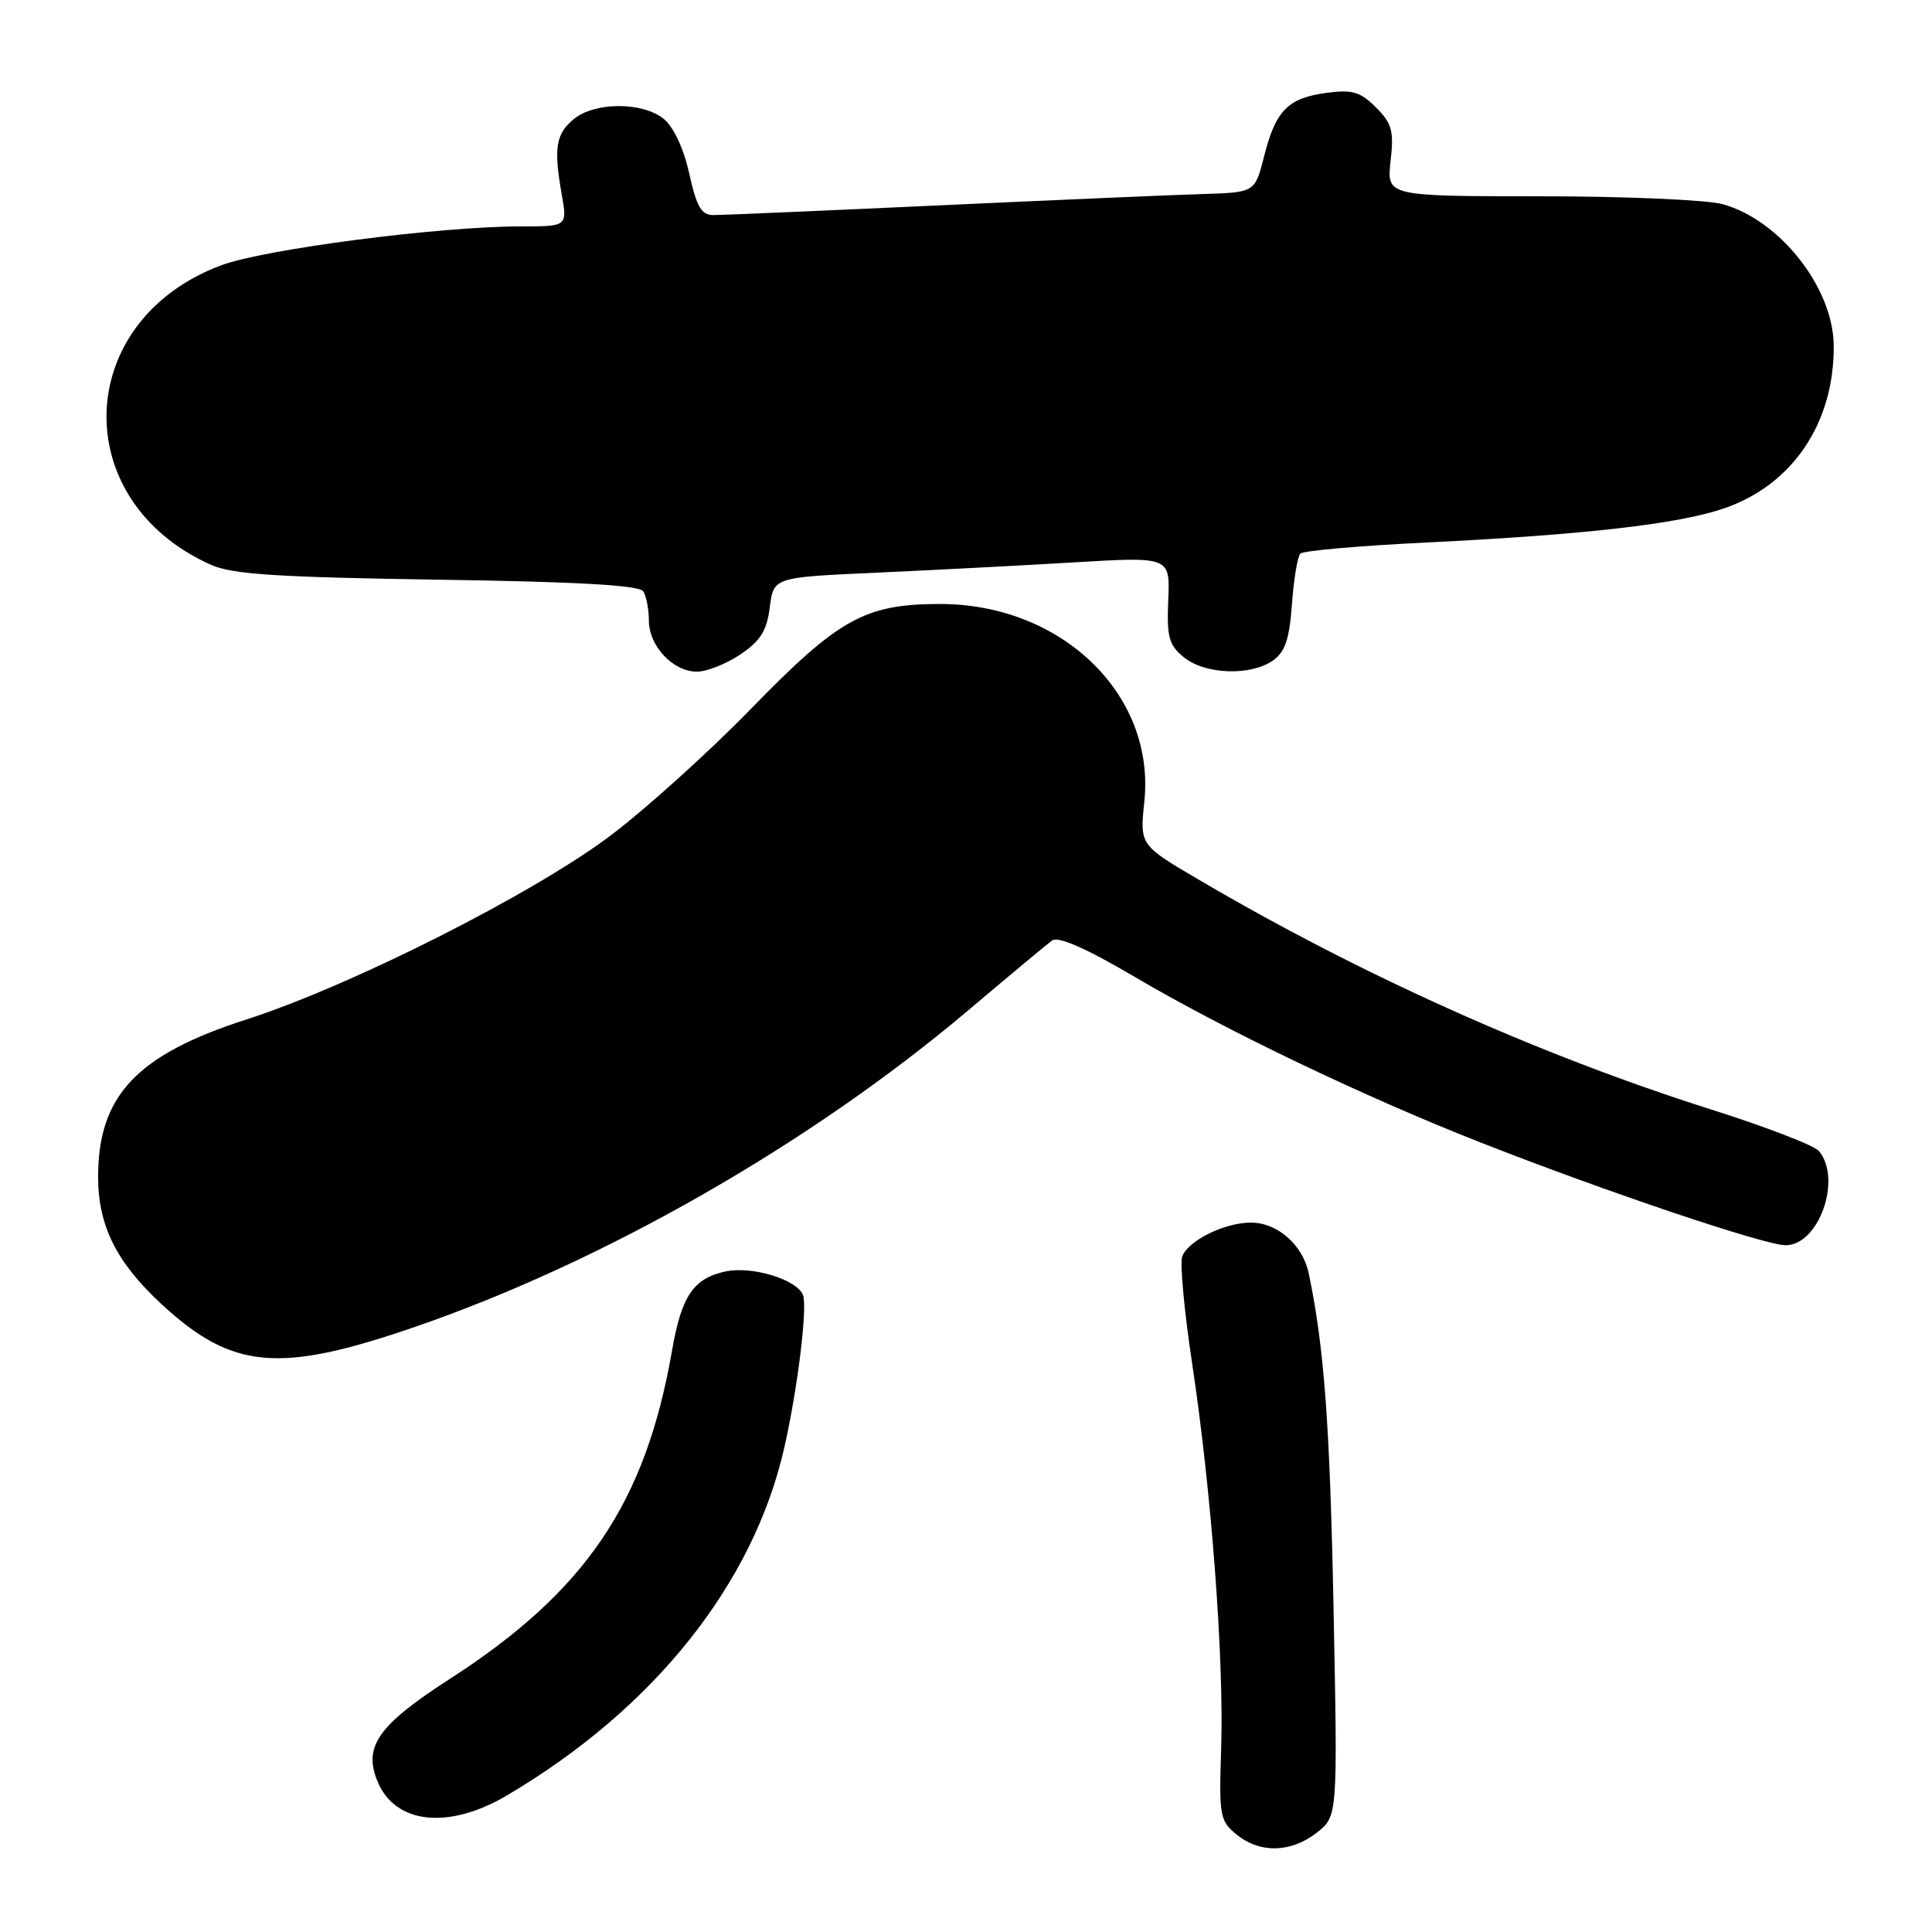 <?xml version="1.0" encoding="UTF-8" standalone="no"?>
<!DOCTYPE svg PUBLIC "-//W3C//DTD SVG 1.1//EN" "http://www.w3.org/Graphics/SVG/1.1/DTD/svg11.dtd" >
<svg xmlns="http://www.w3.org/2000/svg" xmlns:xlink="http://www.w3.org/1999/xlink" version="1.1" viewBox="0 0 256 256">
 <g >
 <path fill="currentColor"
d=" M 174.49 242.83 C 177.25 240.66 177.25 240.66 176.70 213.08 C 176.22 188.67 175.46 178.51 173.41 168.71 C 172.62 164.95 169.26 162.00 165.76 162.00 C 162.27 162.00 157.46 164.37 156.65 166.48 C 156.32 167.33 156.92 173.76 157.98 180.77 C 160.51 197.54 162.19 219.78 161.81 231.64 C 161.52 240.64 161.63 241.28 163.86 243.09 C 166.97 245.61 171.08 245.51 174.49 242.83 Z  M 67.14 237.92 C 86.69 226.39 99.90 209.80 103.96 191.66 C 105.72 183.84 107.01 173.19 106.40 171.60 C 105.60 169.53 99.60 167.71 96.10 168.48 C 91.86 169.41 90.30 171.73 89.04 179.00 C 85.53 199.15 77.62 210.84 59.64 222.44 C 50.10 228.59 48.10 231.42 50.03 236.06 C 52.36 241.70 59.42 242.47 67.14 237.92 Z  M 54.64 175.94 C 79.80 167.33 107.34 151.59 128.35 133.83 C 133.76 129.25 138.75 125.10 139.42 124.61 C 140.23 124.03 143.97 125.68 150.42 129.48 C 162.45 136.56 180.73 145.31 196.09 151.35 C 212.68 157.87 233.85 165.00 236.60 165.00 C 241.01 165.00 244.11 156.25 241.02 152.52 C 240.41 151.78 233.96 149.30 226.70 147.00 C 203.90 139.77 180.28 129.17 158.77 116.52 C 151.03 111.97 151.03 111.97 151.63 106.22 C 153.12 92.02 140.67 80.00 124.50 80.03 C 114.59 80.05 111.14 81.97 99.48 93.95 C 93.99 99.59 85.67 107.10 81.00 110.64 C 70.81 118.36 46.61 130.59 32.64 135.09 C 18.11 139.76 13.00 145.19 13.00 155.94 C 13.00 162.43 15.44 167.31 21.47 172.87 C 30.76 181.43 36.94 182.00 54.64 175.94 Z  M 98.10 86.72 C 100.77 84.92 101.61 83.58 102.00 80.47 C 102.50 76.50 102.50 76.50 116.00 75.89 C 123.42 75.55 135.25 74.94 142.27 74.52 C 155.04 73.76 155.04 73.76 154.80 79.49 C 154.59 84.45 154.88 85.48 156.89 87.11 C 159.69 89.38 165.71 89.59 168.66 87.53 C 170.29 86.39 170.85 84.71 171.19 80.05 C 171.43 76.75 171.93 73.73 172.31 73.35 C 172.69 72.97 180.25 72.31 189.10 71.88 C 210.05 70.85 222.34 69.44 228.40 67.38 C 237.50 64.28 243.05 56.08 242.98 45.81 C 242.93 38.17 235.87 29.17 228.28 27.06 C 226.20 26.48 215.33 26.01 204.12 26.01 C 183.74 26.00 183.74 26.00 184.26 21.35 C 184.72 17.35 184.44 16.35 182.32 14.23 C 180.25 12.16 179.19 11.85 175.79 12.30 C 170.66 12.99 169.04 14.63 167.51 20.67 C 166.29 25.50 166.29 25.50 159.39 25.71 C 155.60 25.82 139.90 26.50 124.50 27.21 C 109.10 27.92 95.61 28.50 94.52 28.50 C 92.94 28.50 92.30 27.40 91.33 23.00 C 90.59 19.67 89.25 16.81 87.94 15.75 C 85.15 13.49 78.85 13.49 76.07 15.75 C 73.65 17.71 73.34 19.59 74.43 25.75 C 75.18 30.00 75.18 30.00 69.04 30.00 C 58.20 30.00 35.06 33.01 29.29 35.16 C 9.67 42.51 8.89 66.37 28.00 74.86 C 30.80 76.10 36.83 76.49 58.00 76.81 C 76.50 77.08 84.72 77.55 85.23 78.35 C 85.64 78.98 85.98 80.74 85.98 82.25 C 86.00 85.63 89.19 89.00 92.35 89.00 C 93.65 89.00 96.23 87.97 98.10 86.72 Z "/>
</g>
</svg>